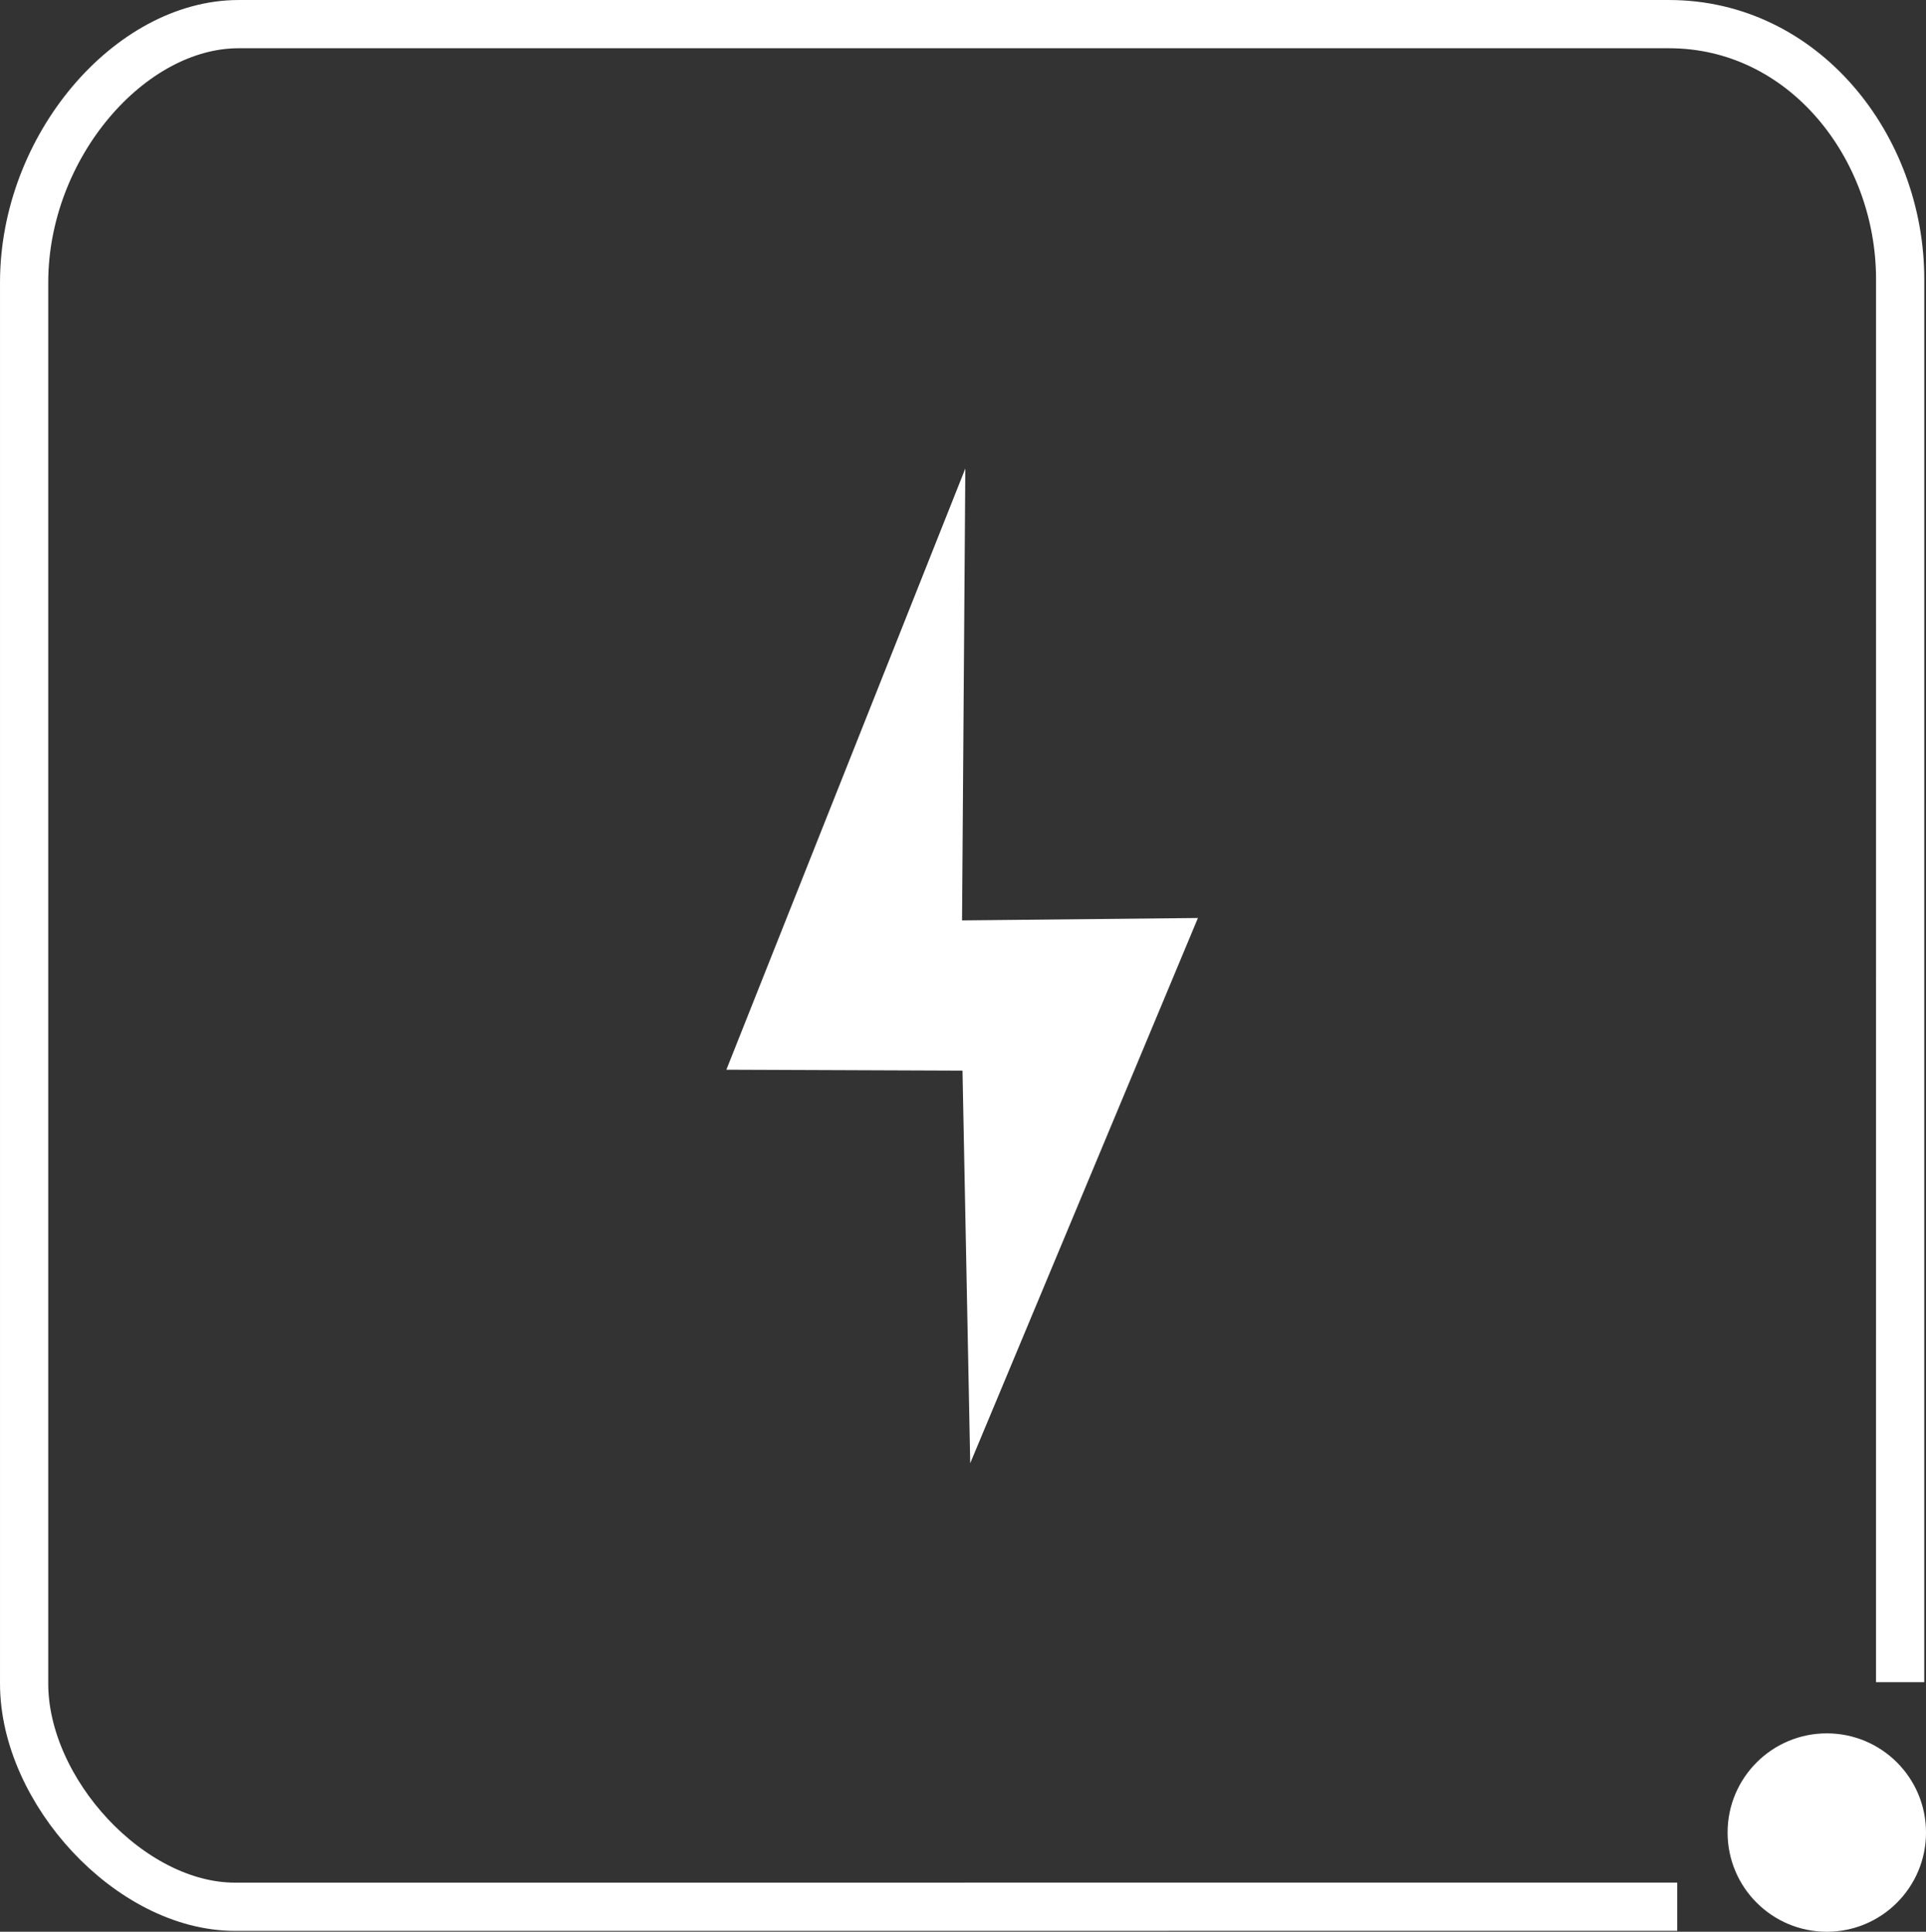 <?xml version="1.0" encoding="UTF-8"?>
<!DOCTYPE svg PUBLIC "-//W3C//DTD SVG 1.1//EN" "http://www.w3.org/Graphics/SVG/1.1/DTD/svg11.dtd">
<!-- Creator: CorelDRAW X7 -->
<svg xmlns="http://www.w3.org/2000/svg" xml:space="preserve" width="16.903mm" height="16.955mm" version="1.1" style="shape-rendering:geometricPrecision; text-rendering:geometricPrecision; image-rendering:optimizeQuality; fill-rule:evenodd; clip-rule:evenodd"
viewBox="0 0 154939 155415"
 xmlns:xlink="http://www.w3.org/1999/xlink">
 <rect x="0" y="0" width="154939" height="155415" fill="#333333" stroke="none"/>
 <defs>
  <style type="text/css">
   <![CDATA[
    .str0 {stroke:white;stroke-width:3880.15}
    .fil0 {fill:none}
    .fil1 {fill:white}
   ]]>
  </style>
 </defs>
 <g id="Camada_x0020_1">
  <path class="fil0 str0" d="M134927 153400l-116027 4c-8426,0 -16959,-9306 -16959,-17953l0 -112726c0,-10943 8513,-20784 17257,-20784l115043 0c10878,-13 18621,9884 18619,20517l-2 112875"/>
  <circle class="fil1" cx="146959" cy="147434" r="7981"/>
  <polygon class="fil1" points="77657,37692 58433,86061 77429,86135 78050,117721 96368,73855 77393,74050 "/>
 </g>
</svg>
